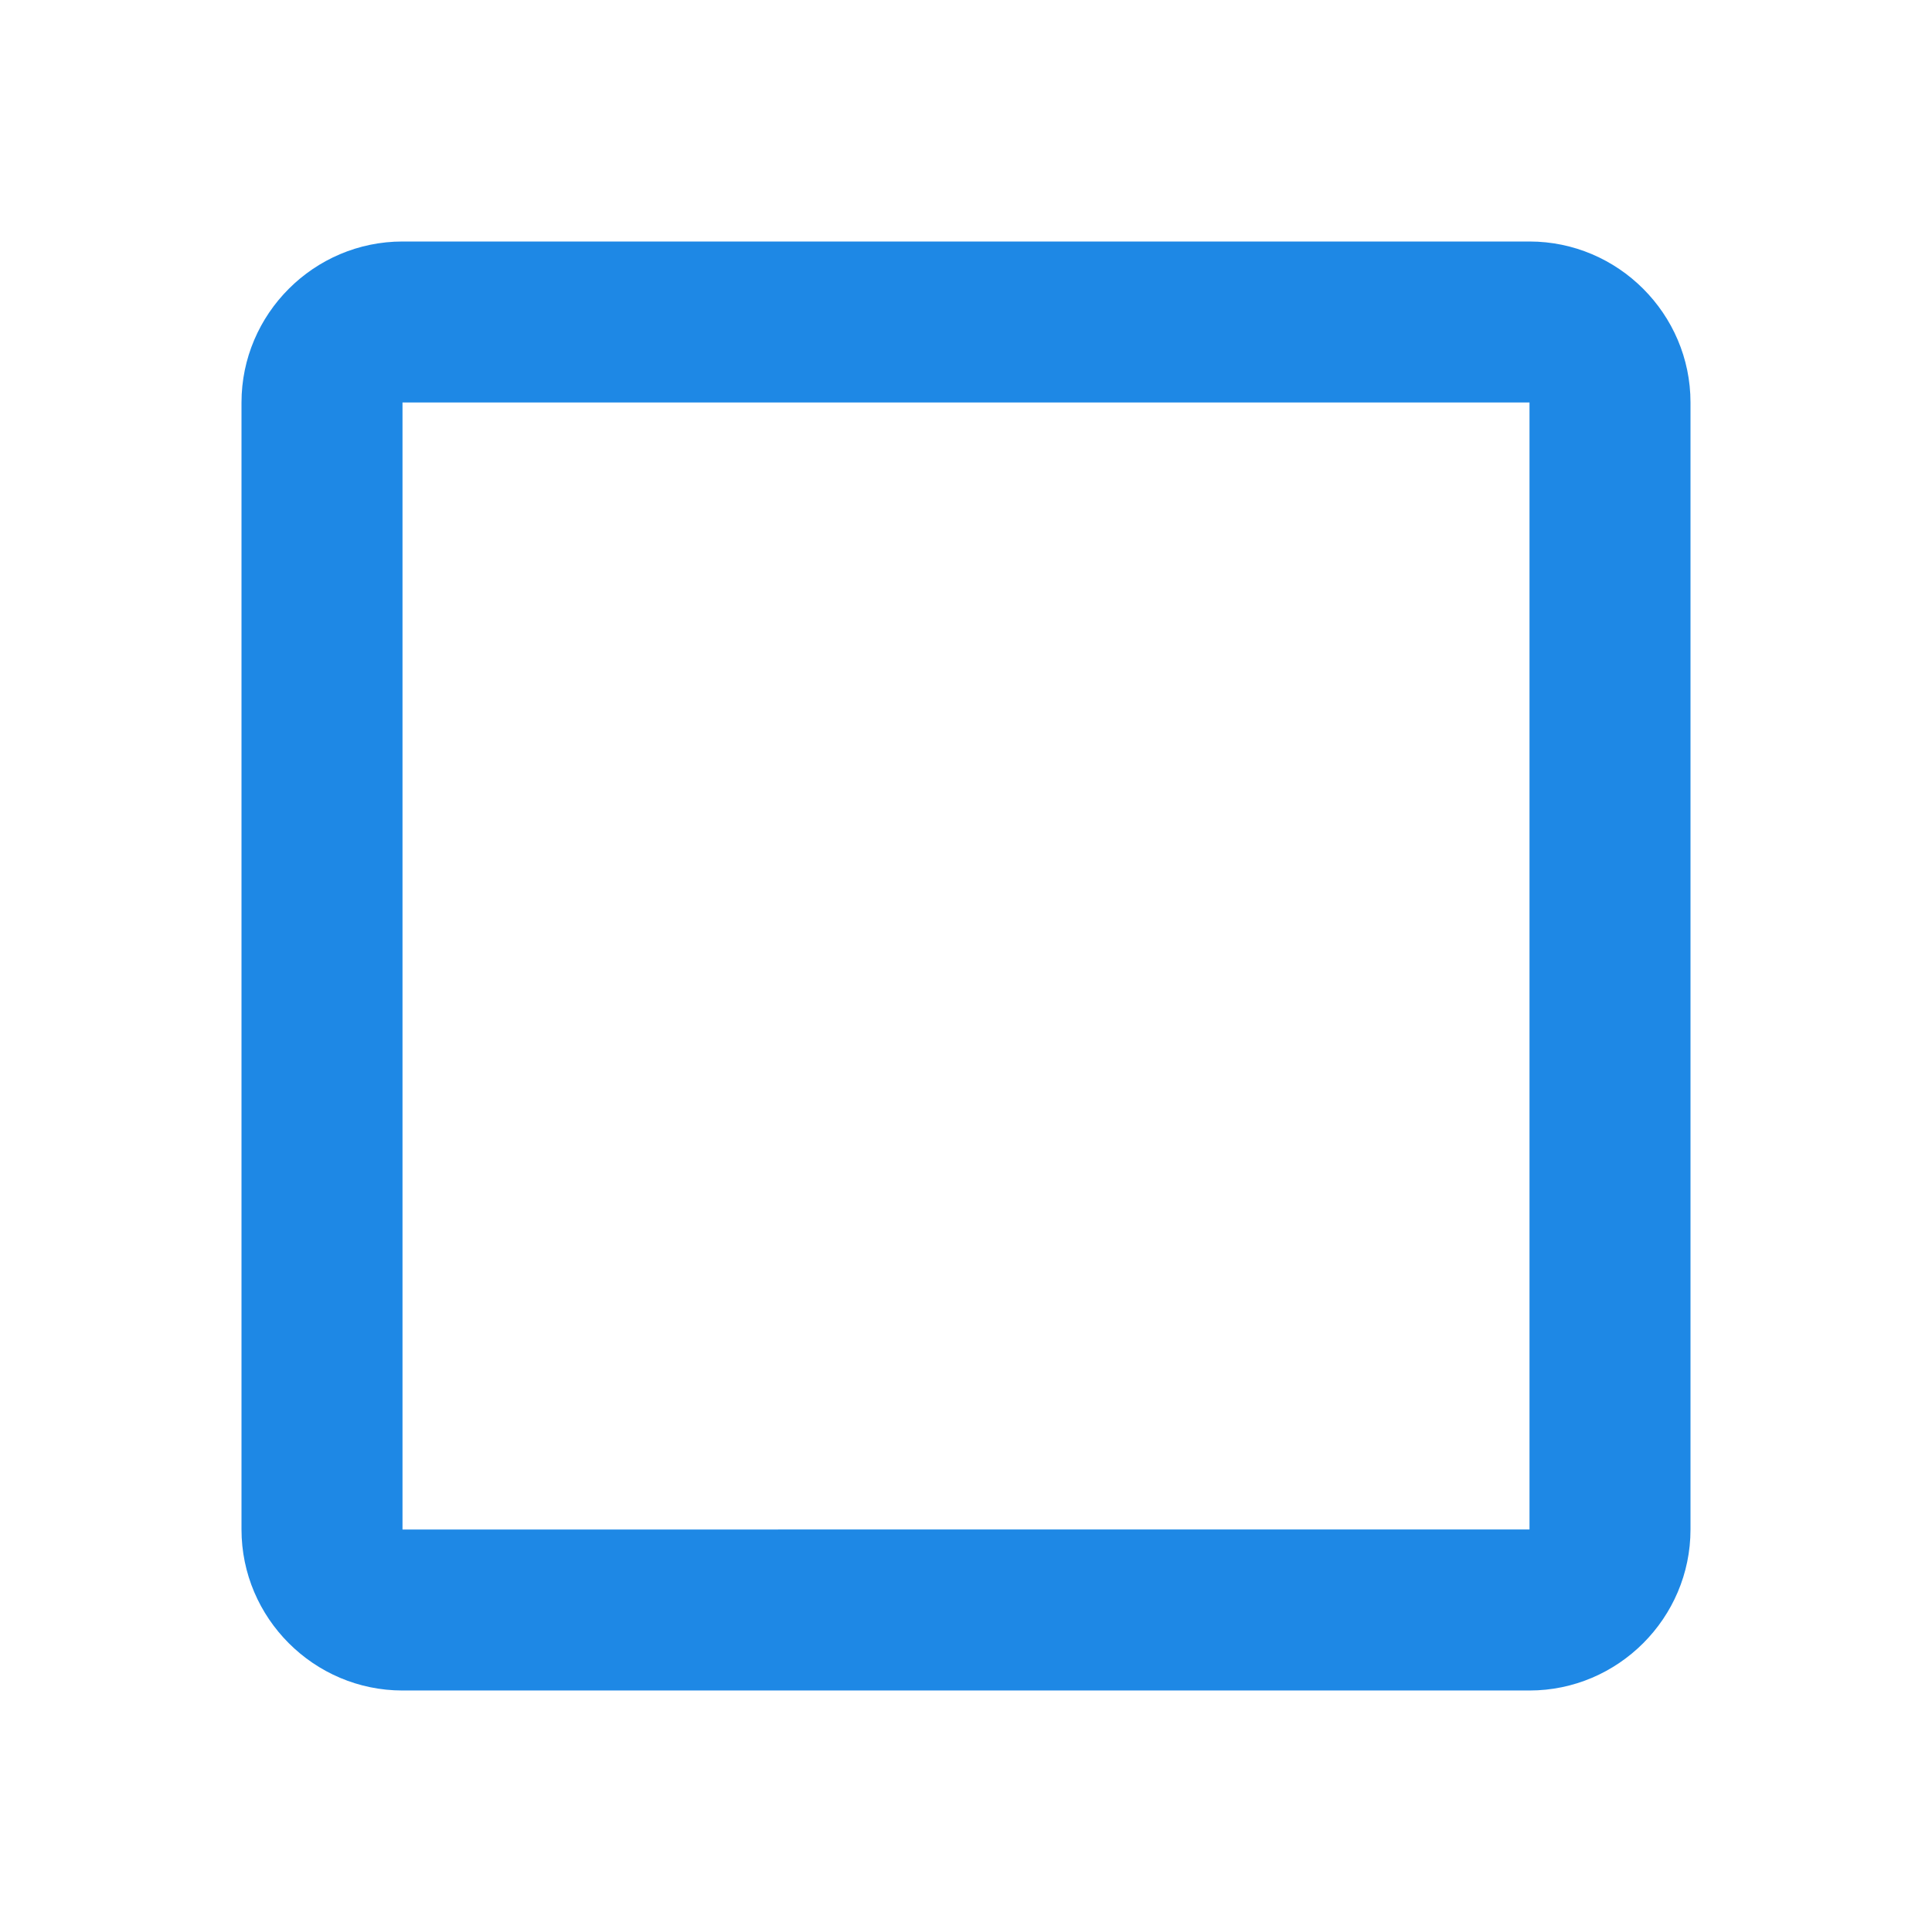 <svg xmlns="http://www.w3.org/2000/svg" width="24" height="24" viewBox="0 0 24 24"><path fill="#1e88e5" d="M19 5v14H5V5h14m0-2H5c-1.1 0-2 .9-2 2v14c0 1.1.9 2 2 2h14c1.1 0 2-.9 2-2V5c0-1.1-.9-2-2-2z"/></svg>